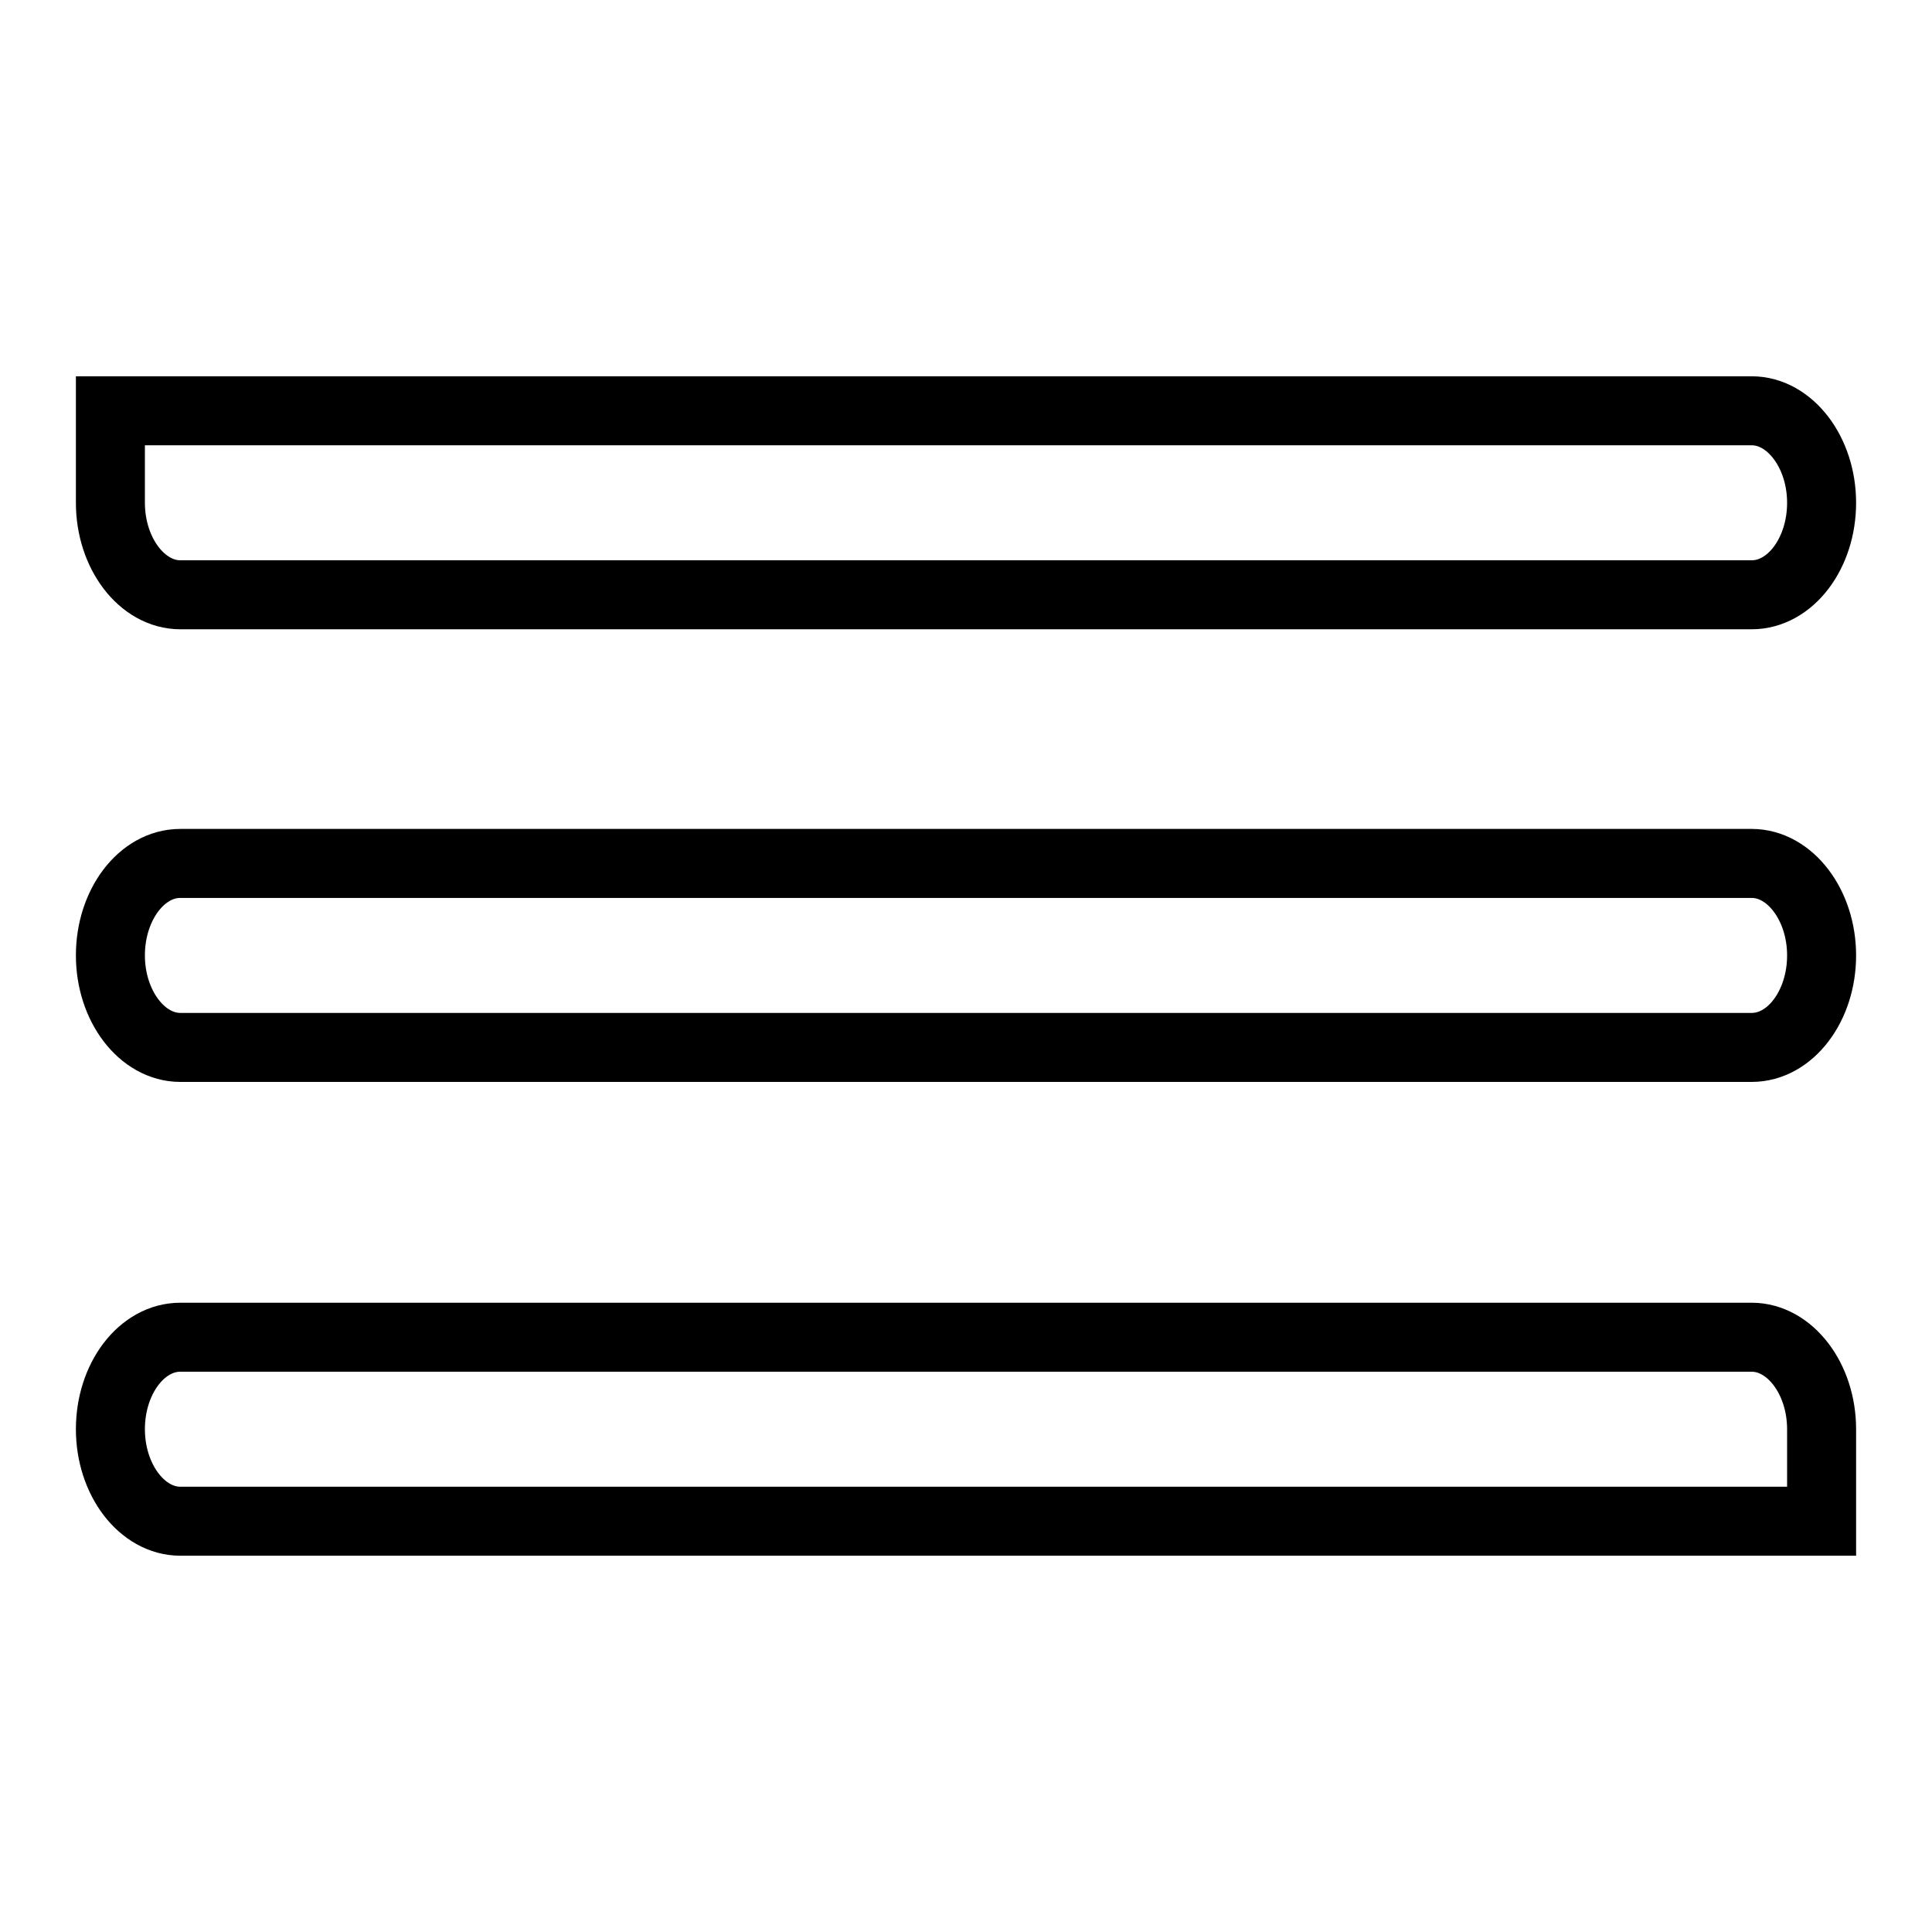<?xml version="1.0" encoding="utf-8"?>
<!-- Generator: Adobe Illustrator 21.1.0, SVG Export Plug-In . SVG Version: 6.00 Build 0)  -->
<svg version="1.1" id="Layer_1" xmlns="http://www.w3.org/2000/svg" xmlns:xlink="http://www.w3.org/1999/xlink" x="0px" y="0px"
	 viewBox="0 0 420 420" style="enable-background:new 0 0 420 420;" xml:space="preserve">
<style type="text/css">
	.st0{fill:none;stroke:#000000;stroke-width:15;stroke-miterlimit:10;}
</style>
<path class="st0" d="M380.8,129.3H39.2c-8.3,0-15.2-9-15.2-20v-20h356.8c8.3,0,15.2,9,15.2,20l0,0
	C396,120.3,389.2,129.3,380.8,129.3z"/>
<path class="st0" d="M380.8,227.7H39.2c-8.3,0-15.2-9-15.2-20l0,0c0-11,6.8-20,15.2-20h341.6c8.3,0,15.2,9,15.2,20l0,0
	C396,218.7,389.2,227.7,380.8,227.7z"/>
<path class="st0" d="M396,330.7H39.2c-8.3,0-15.2-9-15.2-20l0,0c0-11,6.8-20,15.2-20h341.6c8.3,0,15.2,9,15.2,20L396,330.7
	L396,330.7z"/>
</svg>
